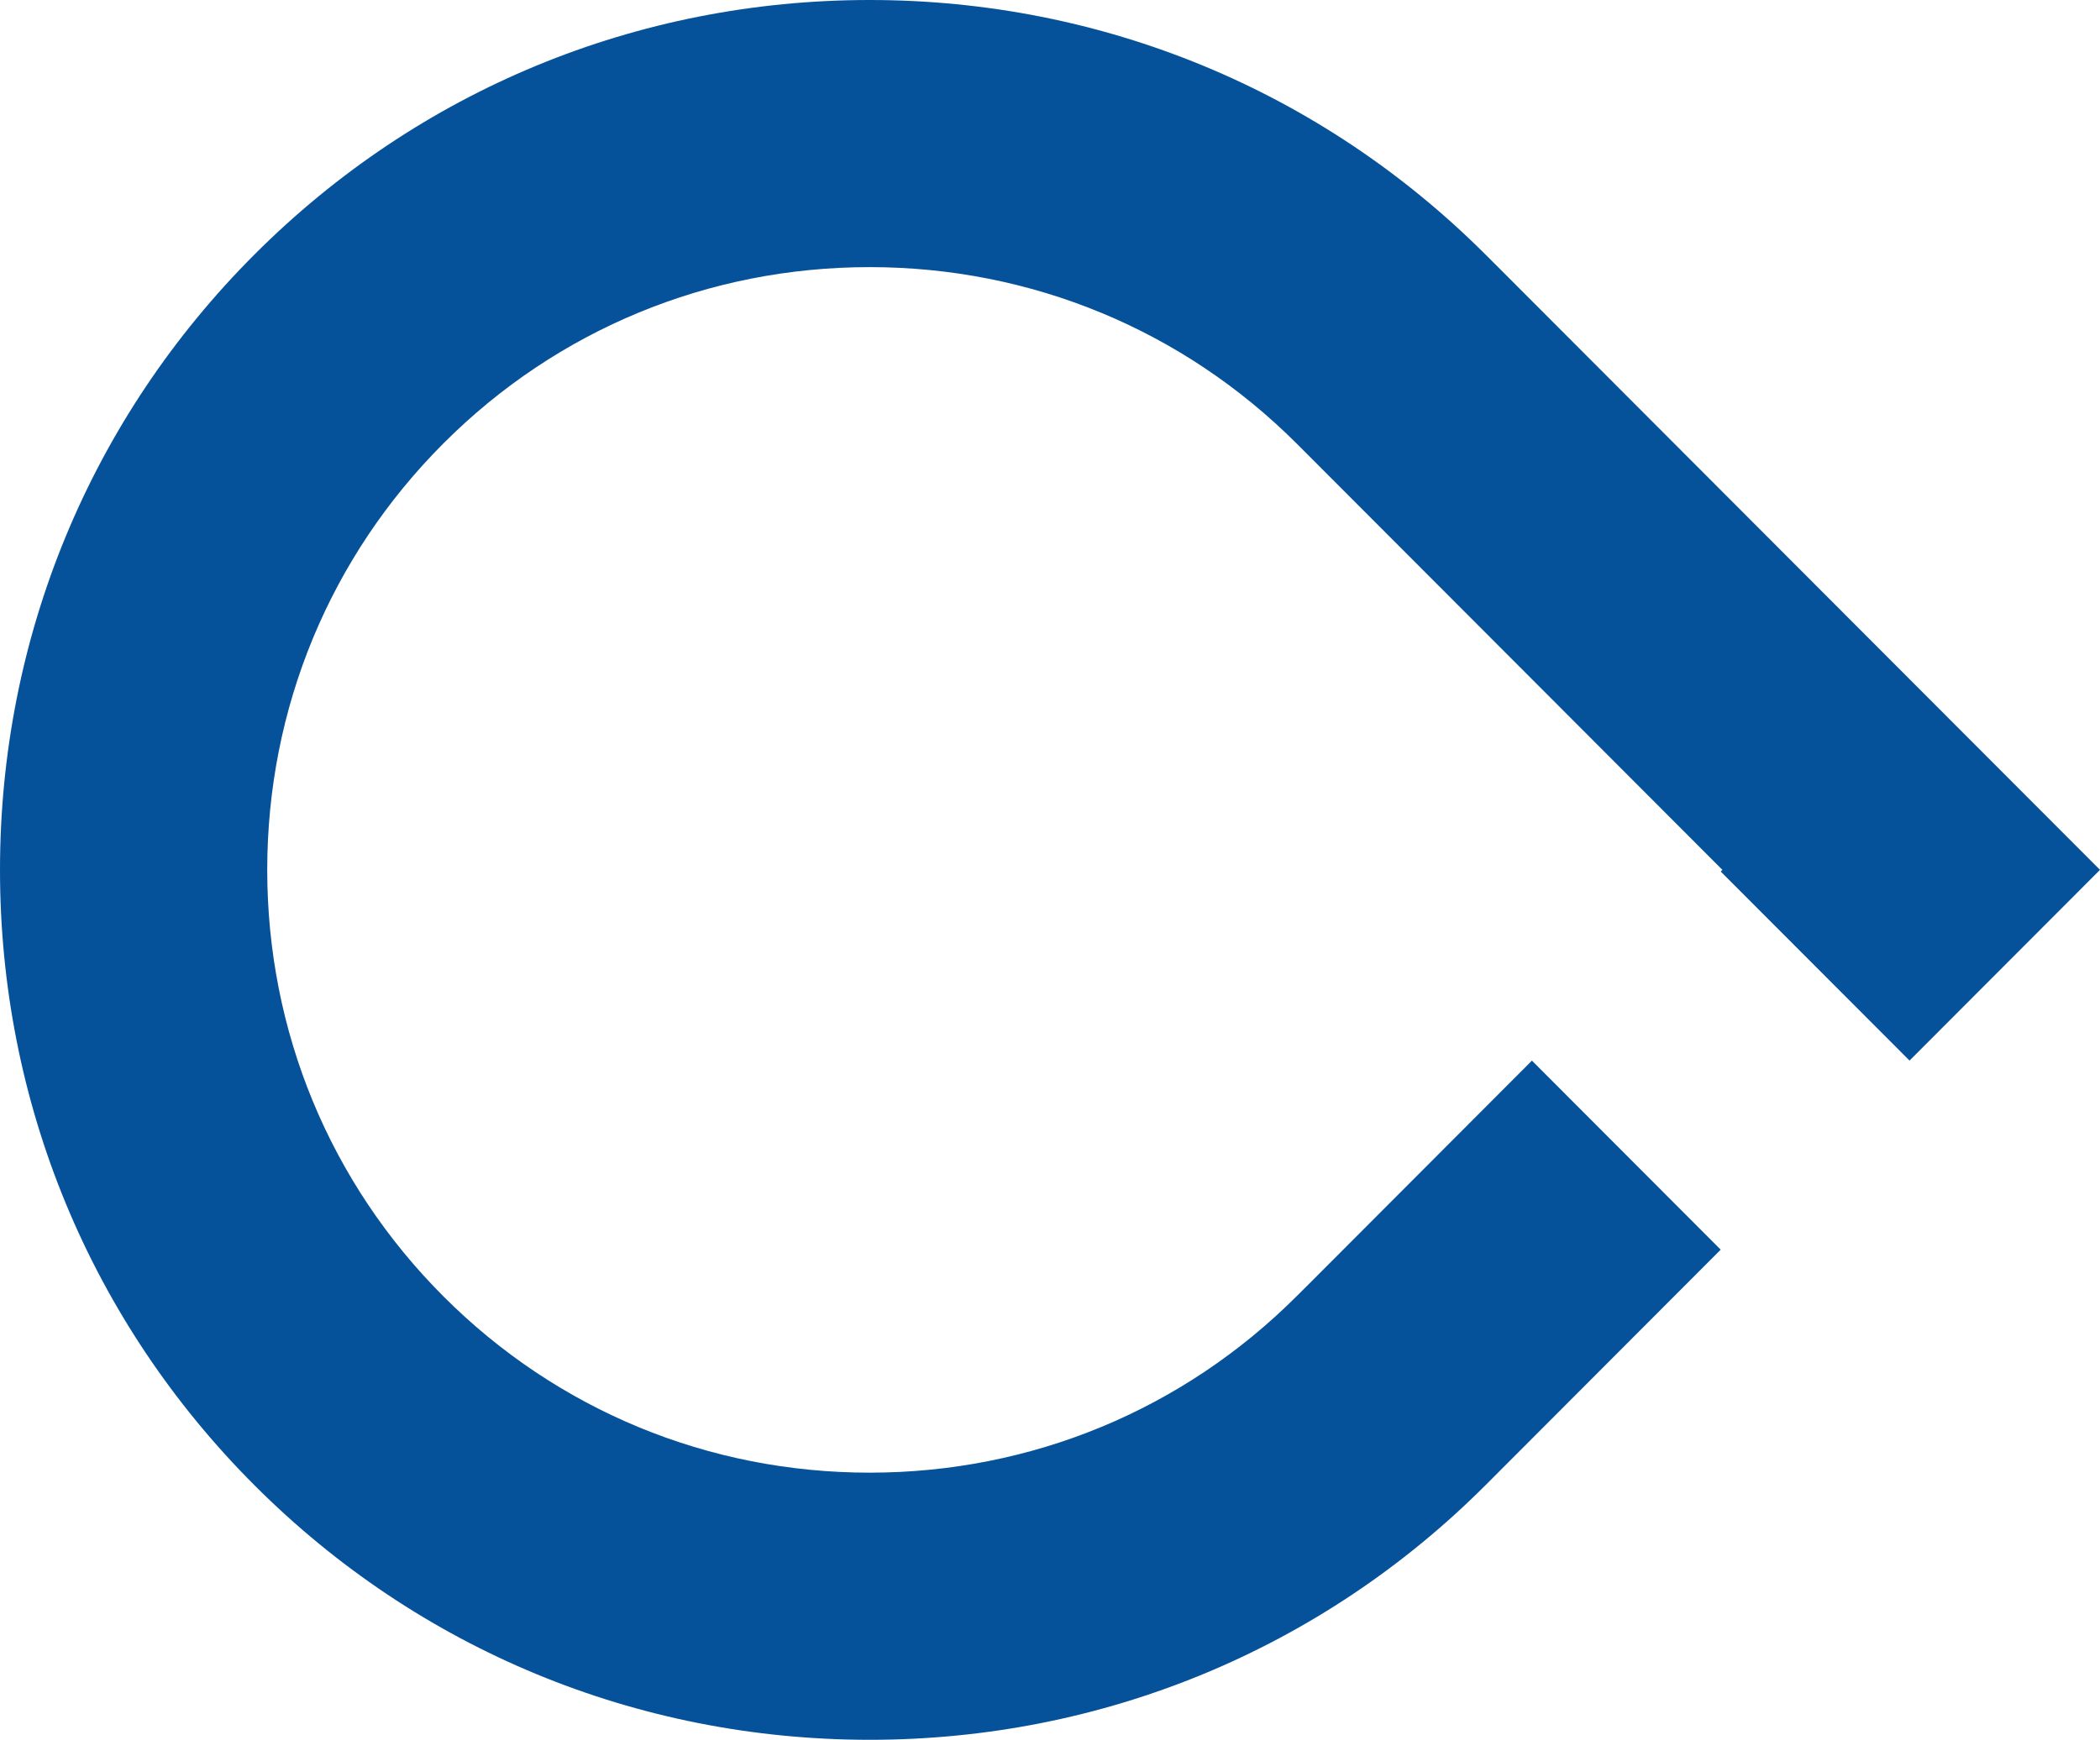 <svg version="1.1" id="图层_1" x="0px" y="0px" width="122.041px" height="101.137px" viewBox="0 0 122.041 101.137" enable-background="new 0 0 122.041 101.137" xml:space="preserve" xmlns="http://www.w3.org/2000/svg" xmlns:xlink="http://www.w3.org/1999/xlink" xmlns:xml="http://www.w3.org/XML/1998/namespace">
  <path fill="#06529A" d="M110.972,39.479L100,28.488L87.063,15.529l-0.718-0.716C76.79,5.261,64.073,0,50.539,0
	C37.023,0,24.332,5.248,14.806,14.777C5.258,24.325,0,37.035,0,50.567s5.258,26.243,14.806,35.79
	c9.53,9.531,22.222,14.779,35.735,14.779c13.534,0,26.251-5.262,35.787-14.799l13.67-13.693l-10.97-10.989l-12.926,12.95
	l-0.738,0.734c-6.62,6.621-15.437,10.268-24.823,10.268c-9.366,0-18.157-3.633-24.753-10.23
	c-6.616-6.614-10.258-15.426-10.258-24.81s3.642-18.194,10.258-24.81c6.594-6.596,15.385-10.229,24.751-10.229
	c9.387,0,18.203,3.646,24.827,10.268L89.028,39.48L100,50.47l0.097,0.097L100,50.663l10.972,10.989l11.069-11.087L110.972,39.479z" class="color c1"/>
</svg>